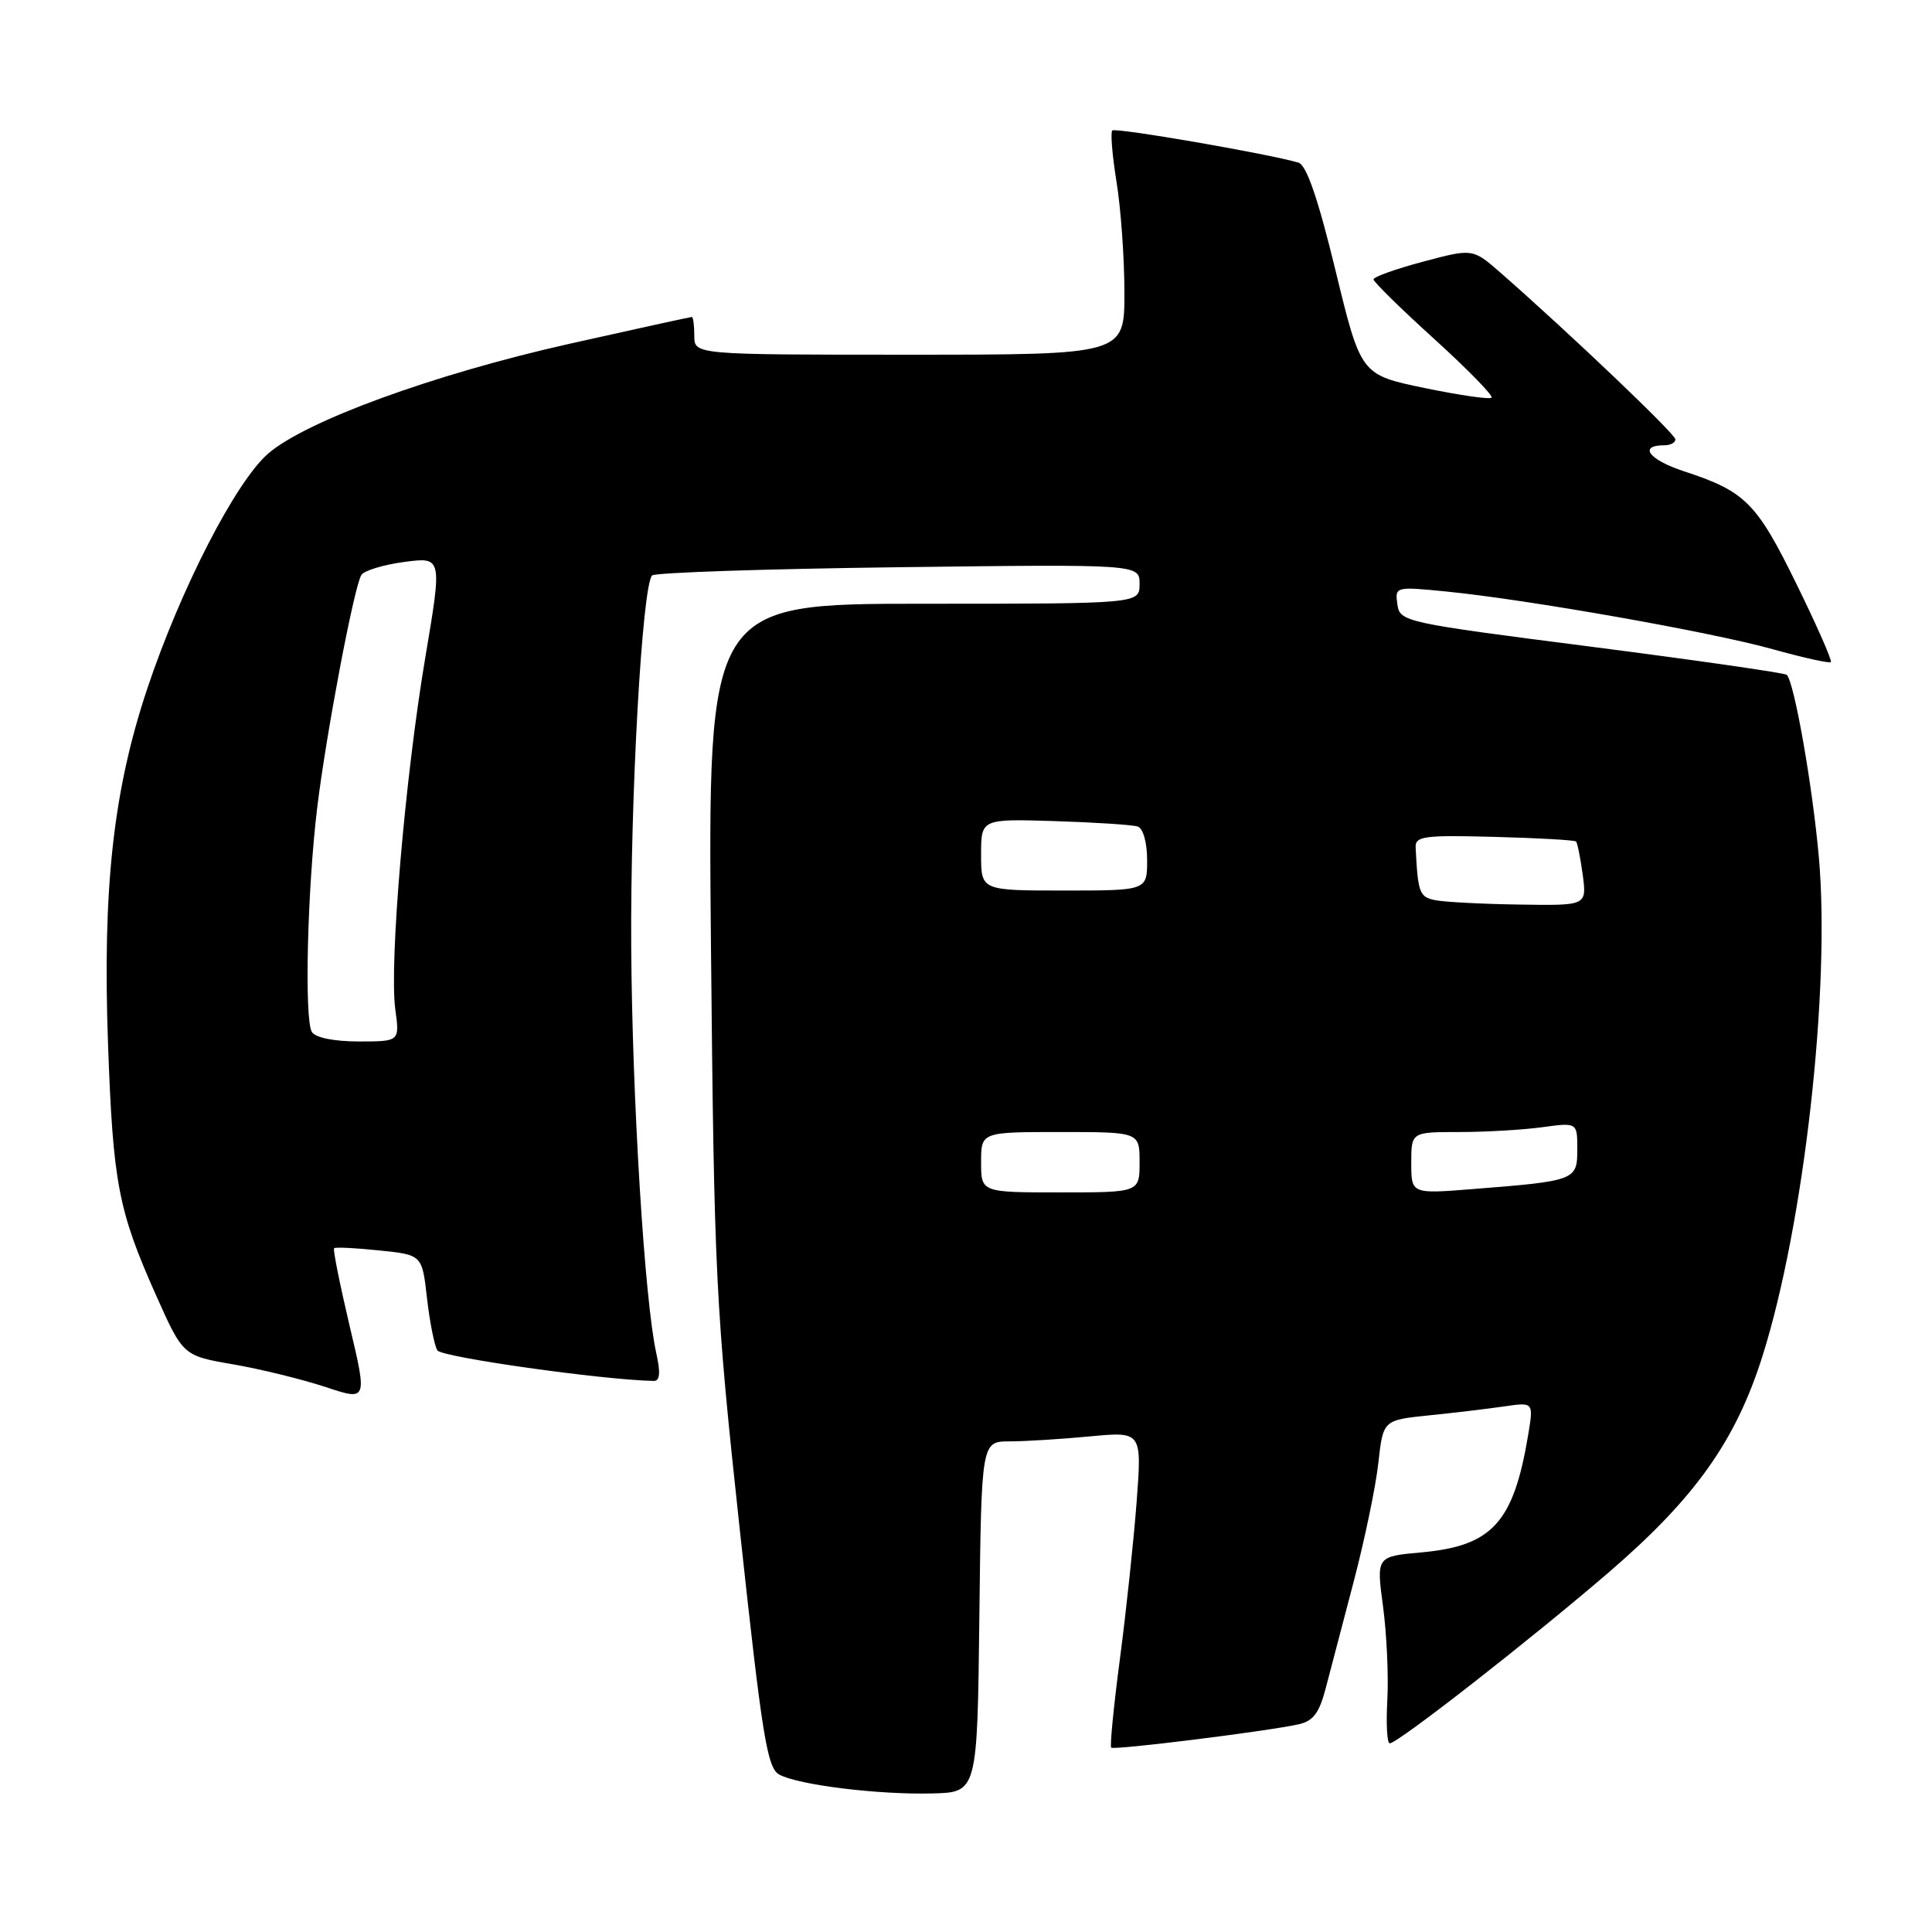<?xml version="1.0" encoding="UTF-8" standalone="no"?>
<!DOCTYPE svg PUBLIC "-//W3C//DTD SVG 1.1//EN" "http://www.w3.org/Graphics/SVG/1.1/DTD/svg11.dtd" >
<svg xmlns="http://www.w3.org/2000/svg" xmlns:xlink="http://www.w3.org/1999/xlink" version="1.1" viewBox="0 0 256 256">
 <g >
 <path fill="currentColor"
d=" M 129.77 214.25 C 130.04 191.00 130.04 191.00 133.77 190.99 C 135.82 190.99 140.61 190.69 144.41 190.33 C 151.31 189.68 151.31 189.68 150.61 199.00 C 150.22 204.12 149.23 213.47 148.40 219.77 C 147.57 226.07 147.05 231.38 147.24 231.57 C 147.60 231.93 167.72 229.43 172.03 228.49 C 174.00 228.06 174.80 227.00 175.66 223.72 C 176.26 221.40 177.94 215.00 179.39 209.50 C 180.83 204.00 182.30 196.95 182.64 193.83 C 183.27 188.17 183.27 188.17 189.38 187.54 C 192.75 187.20 197.24 186.66 199.36 186.35 C 203.21 185.79 203.21 185.79 202.49 190.14 C 200.55 201.75 197.74 204.85 188.34 205.70 C 182.37 206.24 182.37 206.24 183.26 212.87 C 183.75 216.52 184.00 222.09 183.83 225.25 C 183.65 228.42 183.79 231.00 184.15 231.00 C 185.21 231.00 202.73 217.32 213.14 208.37 C 224.59 198.52 229.99 190.94 233.54 179.68 C 239.04 162.28 242.57 130.96 241.00 113.50 C 240.15 104.00 237.75 90.42 236.76 89.42 C 236.50 89.17 224.87 87.50 210.90 85.70 C 186.02 82.51 185.49 82.40 185.16 80.08 C 184.83 77.73 184.88 77.71 191.66 78.38 C 202.44 79.45 226.78 83.75 234.88 86.02 C 238.94 87.15 242.41 87.92 242.60 87.73 C 242.79 87.54 240.73 82.86 238.02 77.34 C 232.76 66.61 231.25 65.10 223.14 62.45 C 218.47 60.92 217.03 59.00 220.56 59.00 C 221.35 59.00 222.00 58.65 222.00 58.22 C 222.00 57.51 207.90 44.08 198.82 36.13 C 195.14 32.92 195.14 32.92 188.57 34.67 C 184.96 35.63 182.00 36.69 182.00 37.02 C 182.00 37.35 185.62 40.91 190.05 44.92 C 194.48 48.94 197.89 52.44 197.64 52.69 C 197.38 52.95 193.38 52.37 188.75 51.41 C 180.32 49.66 180.32 49.66 176.96 35.83 C 174.64 26.29 173.12 21.87 172.05 21.55 C 168.10 20.38 147.79 16.87 147.38 17.29 C 147.13 17.54 147.38 20.62 147.95 24.13 C 148.52 27.63 148.99 34.21 148.99 38.75 C 149.00 47.00 149.00 47.00 120.50 47.00 C 92.00 47.00 92.00 47.00 92.00 44.50 C 92.00 43.12 91.85 42.00 91.67 42.00 C 91.48 42.00 84.18 43.60 75.43 45.56 C 57.47 49.59 40.43 55.81 35.49 60.14 C 31.19 63.92 23.94 78.03 19.52 91.23 C 15.00 104.76 13.57 117.68 14.32 138.50 C 14.98 156.78 15.67 160.39 20.65 171.57 C 24.25 179.64 24.25 179.64 30.88 180.78 C 34.52 181.41 40.02 182.76 43.09 183.77 C 48.68 185.63 48.68 185.63 46.32 175.66 C 45.03 170.18 44.10 165.56 44.27 165.40 C 44.43 165.23 47.12 165.36 50.25 165.69 C 55.93 166.27 55.93 166.27 56.58 172.01 C 56.94 175.17 57.56 178.28 57.95 178.93 C 58.52 179.84 79.93 182.86 86.64 182.98 C 87.45 182.99 87.54 181.89 86.95 179.25 C 85.42 172.34 83.77 145.69 83.64 125.50 C 83.51 105.66 85.09 77.58 86.41 76.25 C 86.79 75.87 101.48 75.38 119.05 75.16 C 151.00 74.76 151.00 74.76 151.00 77.38 C 151.00 80.00 151.00 80.00 122.39 80.00 C 93.78 80.00 93.78 80.00 94.21 125.75 C 94.63 169.27 94.82 173.03 98.04 202.83 C 101.00 230.22 101.66 234.28 103.27 235.15 C 105.84 236.52 116.33 237.82 123.50 237.64 C 129.50 237.50 129.50 237.50 129.77 214.25 Z  M 130.00 154.00 C 130.00 150.00 130.00 150.00 140.50 150.00 C 151.00 150.00 151.00 150.00 151.00 154.00 C 151.00 158.00 151.00 158.00 140.50 158.00 C 130.00 158.00 130.00 158.00 130.00 154.00 Z  M 187.00 154.10 C 187.00 150.00 187.00 150.00 193.36 150.00 C 196.86 150.00 201.81 149.71 204.36 149.36 C 209.00 148.73 209.00 148.73 209.00 152.28 C 209.00 156.39 208.78 156.48 195.25 157.55 C 187.00 158.21 187.00 158.21 187.00 154.10 Z  M 41.33 136.75 C 40.31 135.13 40.71 117.95 42.03 107.04 C 43.21 97.28 46.91 77.76 47.88 76.19 C 48.24 75.61 50.80 74.83 53.57 74.46 C 58.60 73.80 58.60 73.80 56.35 87.15 C 53.67 103.01 51.56 127.79 52.38 133.75 C 52.96 138.00 52.96 138.00 47.54 138.00 C 44.29 138.00 41.80 137.50 41.33 136.75 Z  M 190.25 119.29 C 188.08 118.88 187.88 118.35 187.58 112.30 C 187.51 110.80 188.66 110.64 198.00 110.89 C 203.78 111.04 208.65 111.32 208.83 111.50 C 209.02 111.69 209.41 113.67 209.72 115.92 C 210.26 120.00 210.26 120.00 201.38 119.86 C 196.50 119.79 191.49 119.53 190.25 119.29 Z  M 130.00 113.25 C 130.00 108.50 130.00 108.50 139.75 108.80 C 145.11 108.97 150.06 109.29 150.75 109.52 C 151.47 109.76 152.00 111.63 152.00 113.97 C 152.00 118.00 152.00 118.00 141.00 118.00 C 130.00 118.00 130.00 118.00 130.00 113.25 Z "/>
</g>
</svg>